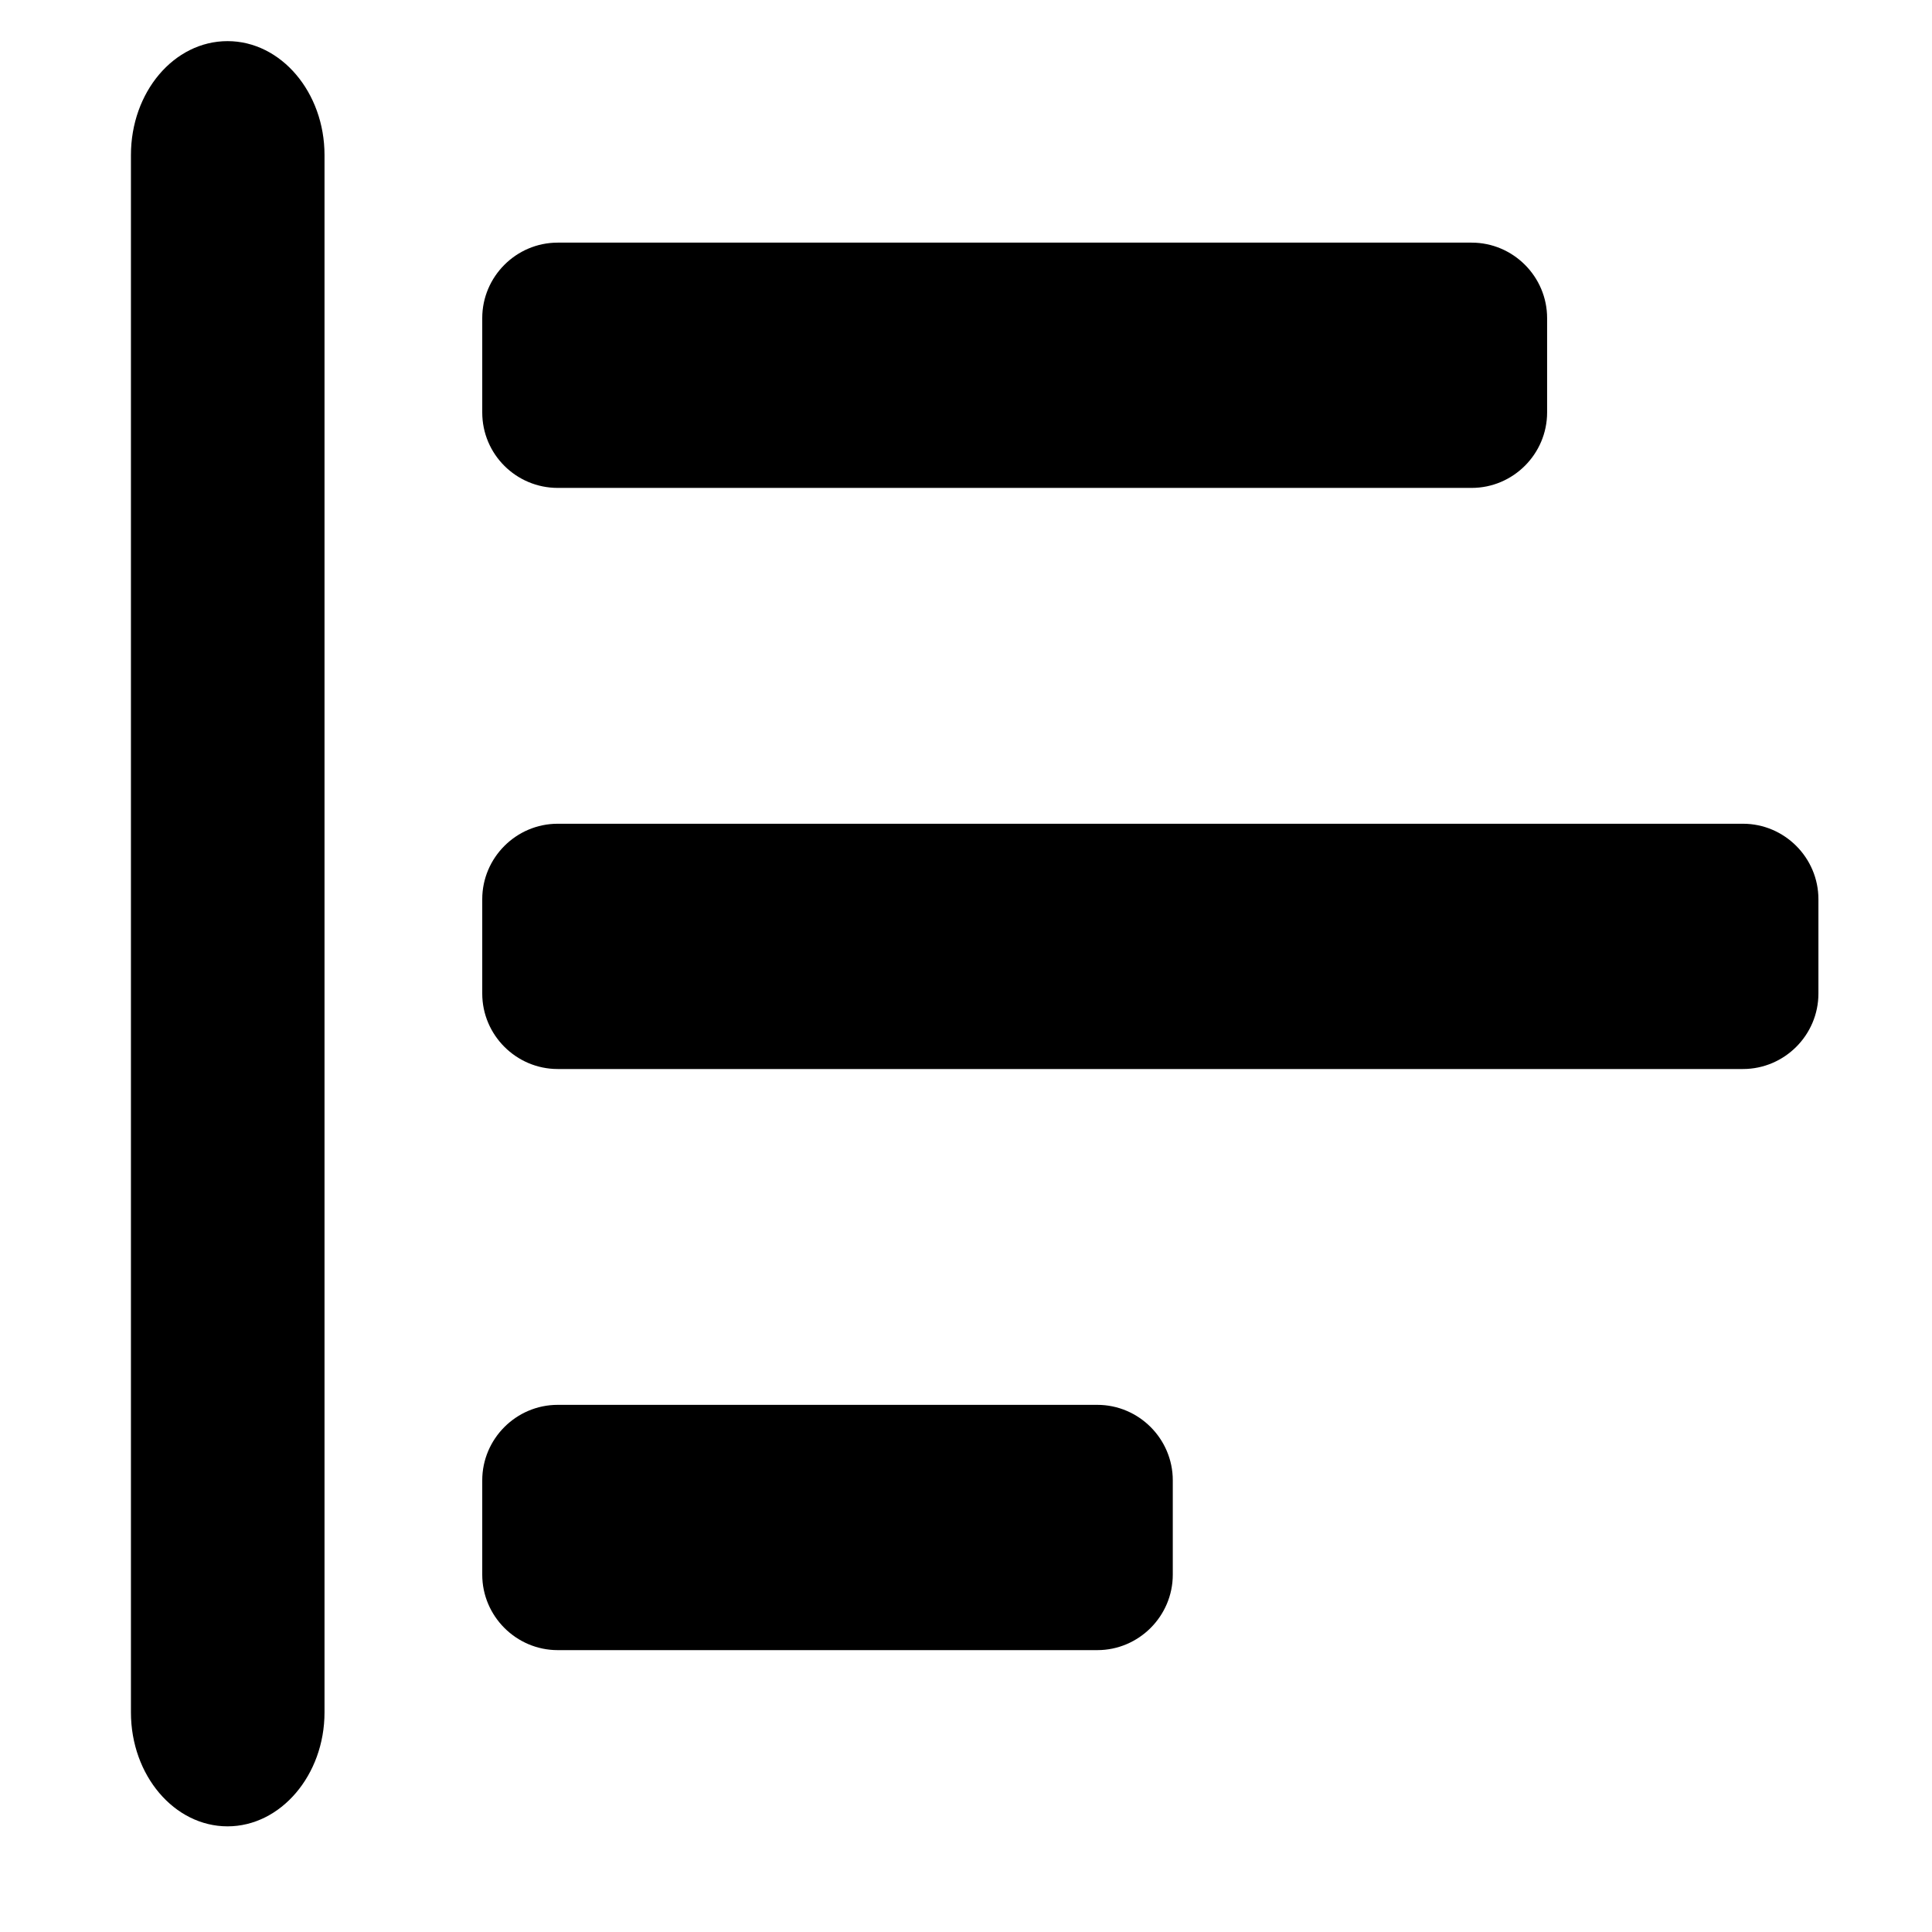 <?xml version="1.0" encoding="utf-8"?>
<!-- Generator: Adobe Illustrator 22.0.1, SVG Export Plug-In . SVG Version: 6.00 Build 0)  -->
<svg version="1.1" id="图层_1" xmlns="http://www.w3.org/2000/svg" xmlns:xlink="http://www.w3.org/1999/xlink" x="0px" y="0px"
	 viewBox="0 0 512 512" style="enable-background:new 0 0 512 512;" xml:space="preserve">
<style type="text/css">
	.st0{fill-rule:evenodd;clip-rule:evenodd;}
</style>
<g>
	<path class="st0" d="M147.8,129.3H390c11,0,20-9,20-20v-25c0-11-9-20-20-20H147.8c-11,0-20,9-20,20v25
		C127.8,120.4,136.8,129.3,147.8,129.3z M461.9,218.3H147.8c-11,0-20,9-20,20v25c0,11,9,20,20,20h314.1c11,0,20-9,20-20v-25
		C481.9,227.3,472.9,218.3,461.9,218.3z M290.8,372.3h-143c-11,0-20,9-20,20v25c0,11,9,20,20,20h143c11,0,20-9,20-20v-25
		C310.8,381.3,301.8,372.3,290.8,372.3z M60.3,10.9c-14.2,0-25.6,13.5-25.6,30.2v412.7c0,16.7,11.5,30.2,25.6,30.2
		S86,470.4,86,453.8V41.1C86,24.5,74.5,10.9,60.3,10.9z"/>
</g>
</svg>
